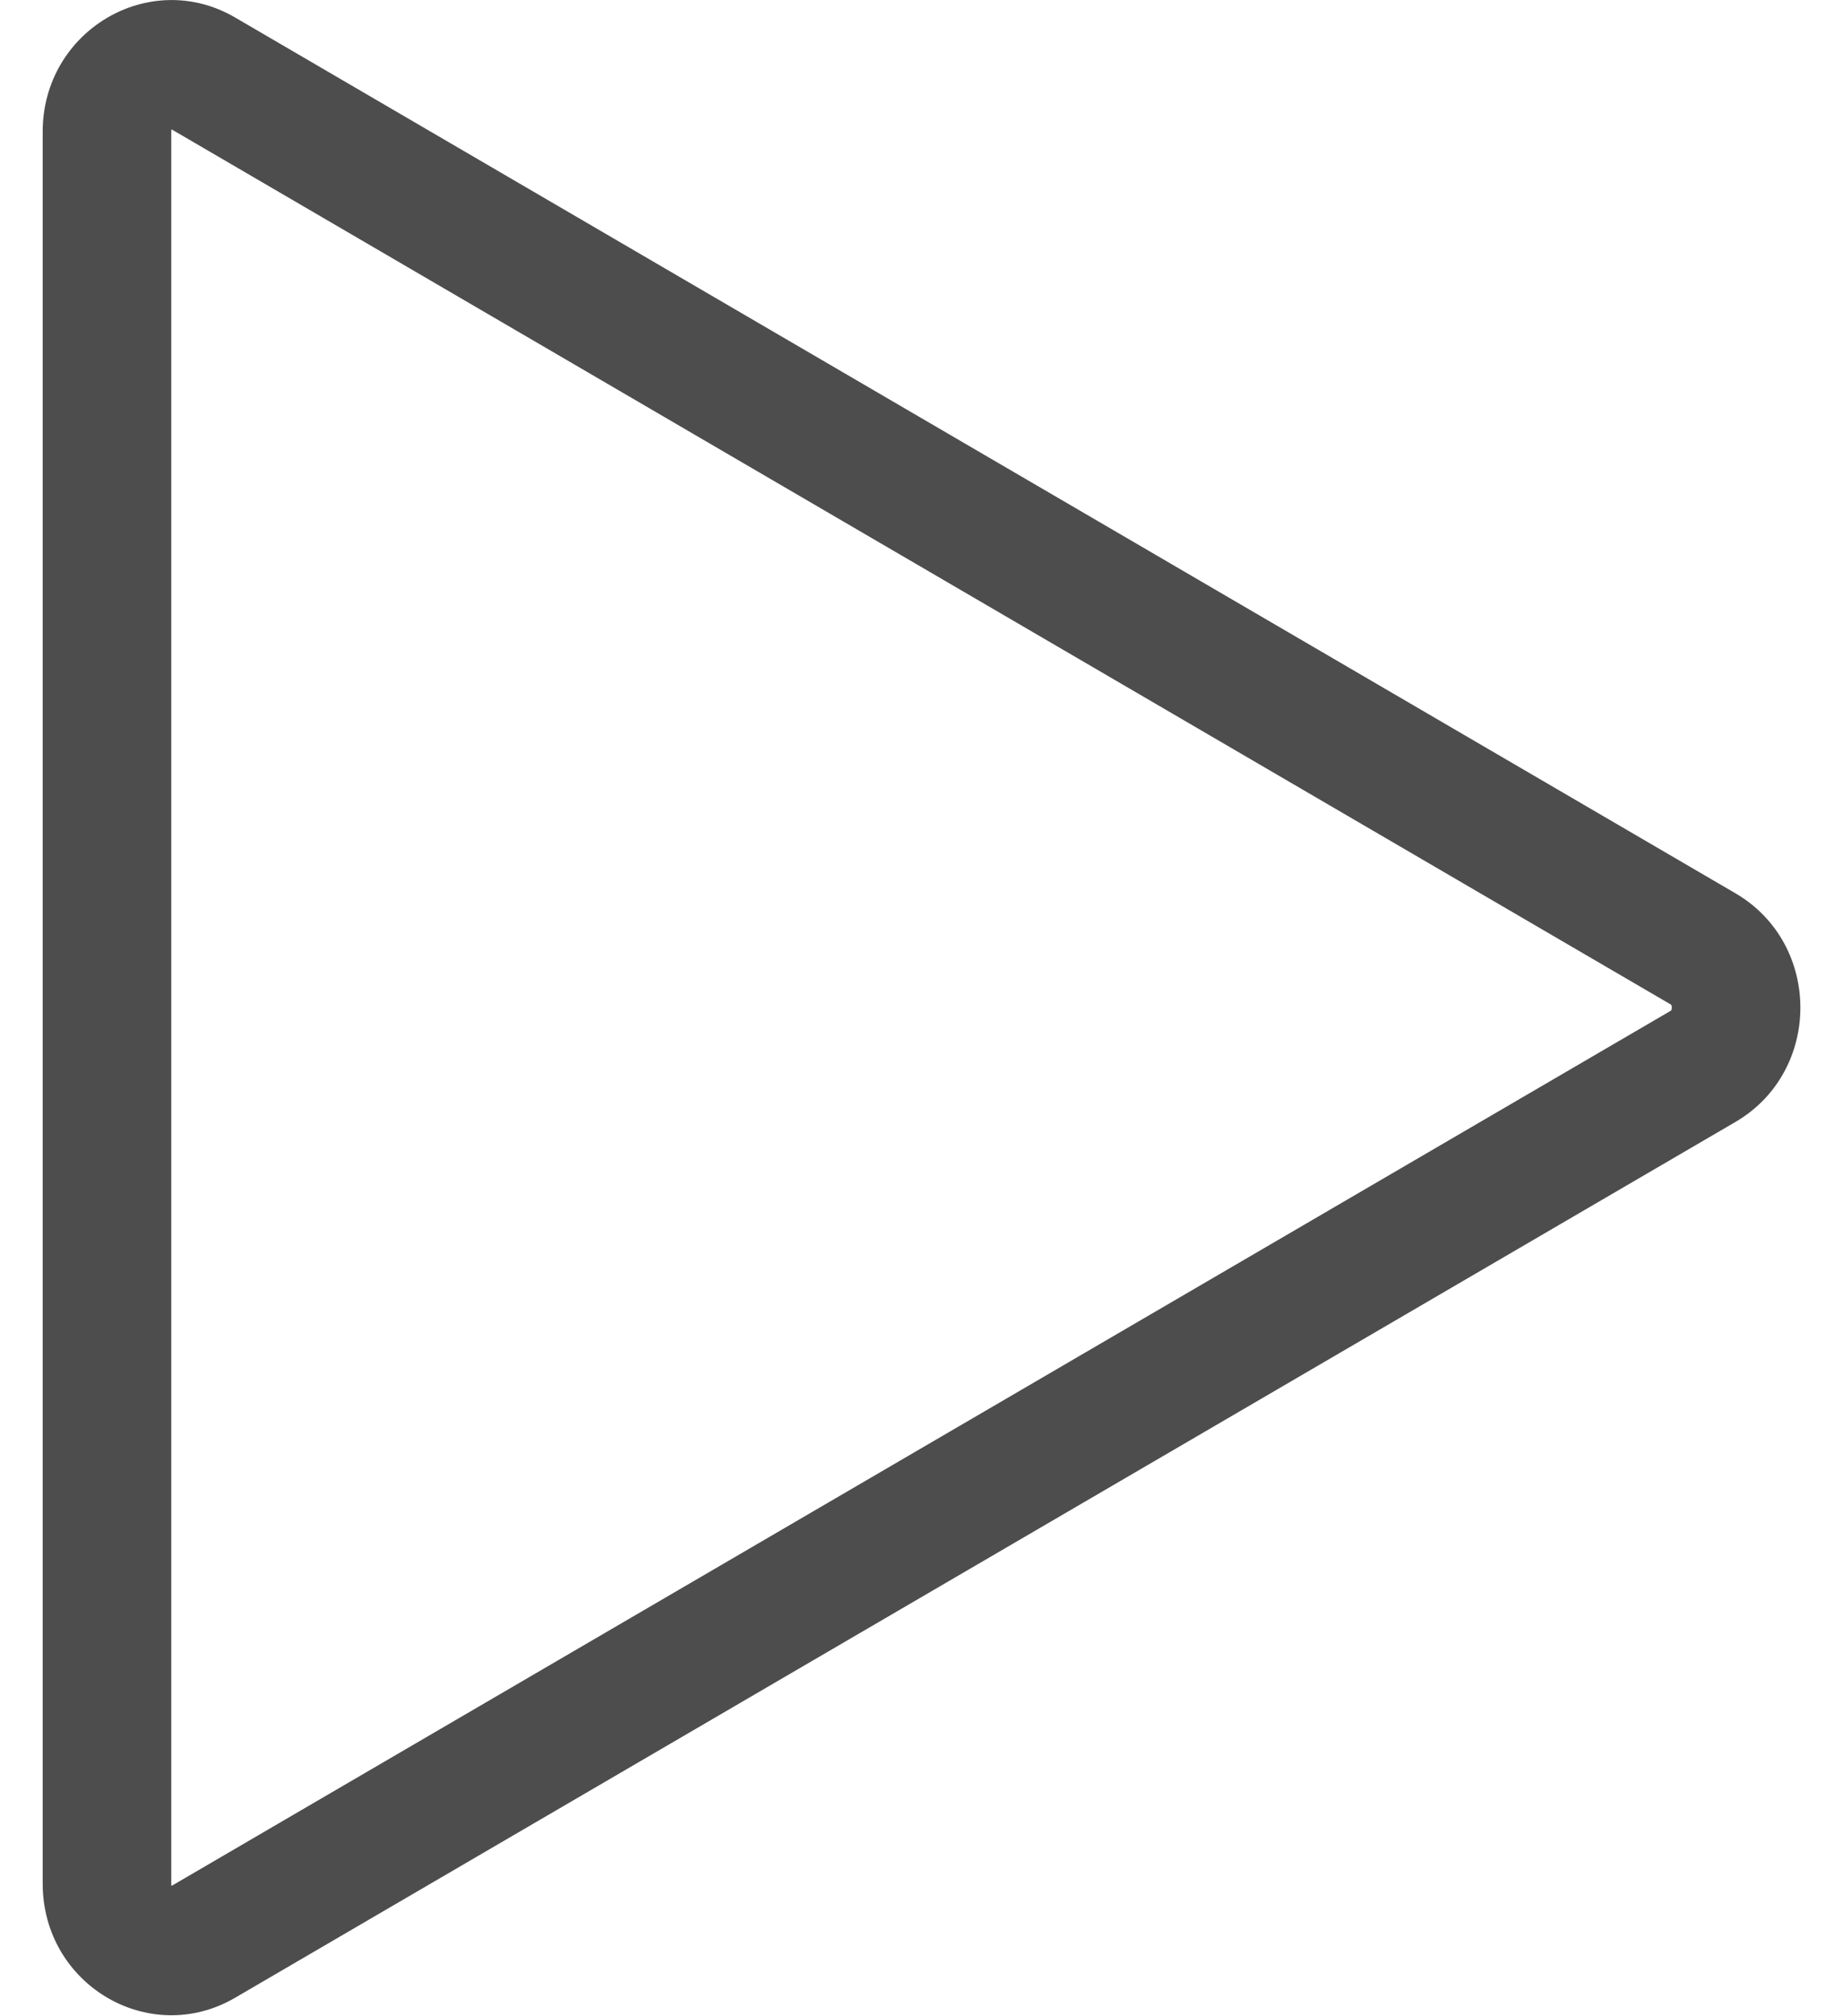 <svg id="SvgjsSvg1000" xmlns="http://www.w3.org/2000/svg" version="1.1" xmlns:xlink="http://www.w3.org/1999/xlink" xmlns:svgjs="http://svgjs.com/svgjs" width="43" height="47" viewBox="0 0 43 47"><title>Shape 2</title><desc>Created with Avocode.</desc><defs id="SvgjsDefs1001"><clipPath id="SvgjsClipPath1009"><path id="SvgjsPath1008" d="M683.996 7300.07V7340.92C683.996 7343.28 686.487 7344.75 688.489 7343.58L723.492 7323.16C725.51 7321.98 725.51 7319.01 723.492 7317.83L688.489 7297.41C686.487 7296.24 683.996 7297.72 683.996 7300.07Z " fill="#ffffff"></path></clipPath></defs><path id="SvgjsPath1007" d="M683.996 7300.07V7340.92C683.996 7343.28 686.487 7344.75 688.489 7343.58L723.492 7323.16C725.51 7321.98 725.51 7319.01 723.492 7317.83L688.489 7297.41C686.487 7296.24 683.996 7297.72 683.996 7300.07Z " fill-opacity="0" fill="#ffffff" stroke-dashoffset="0" stroke-linejoin="miter" stroke-linecap="butt" stroke-opacity="1" stroke="#4d4d4d" stroke-miterlimit="50" stroke-width="6" clip-path="url(&quot;#SvgjsClipPath1009&quot;)" transform="matrix(1,0,0,1,-683,-7297)"></path></svg>